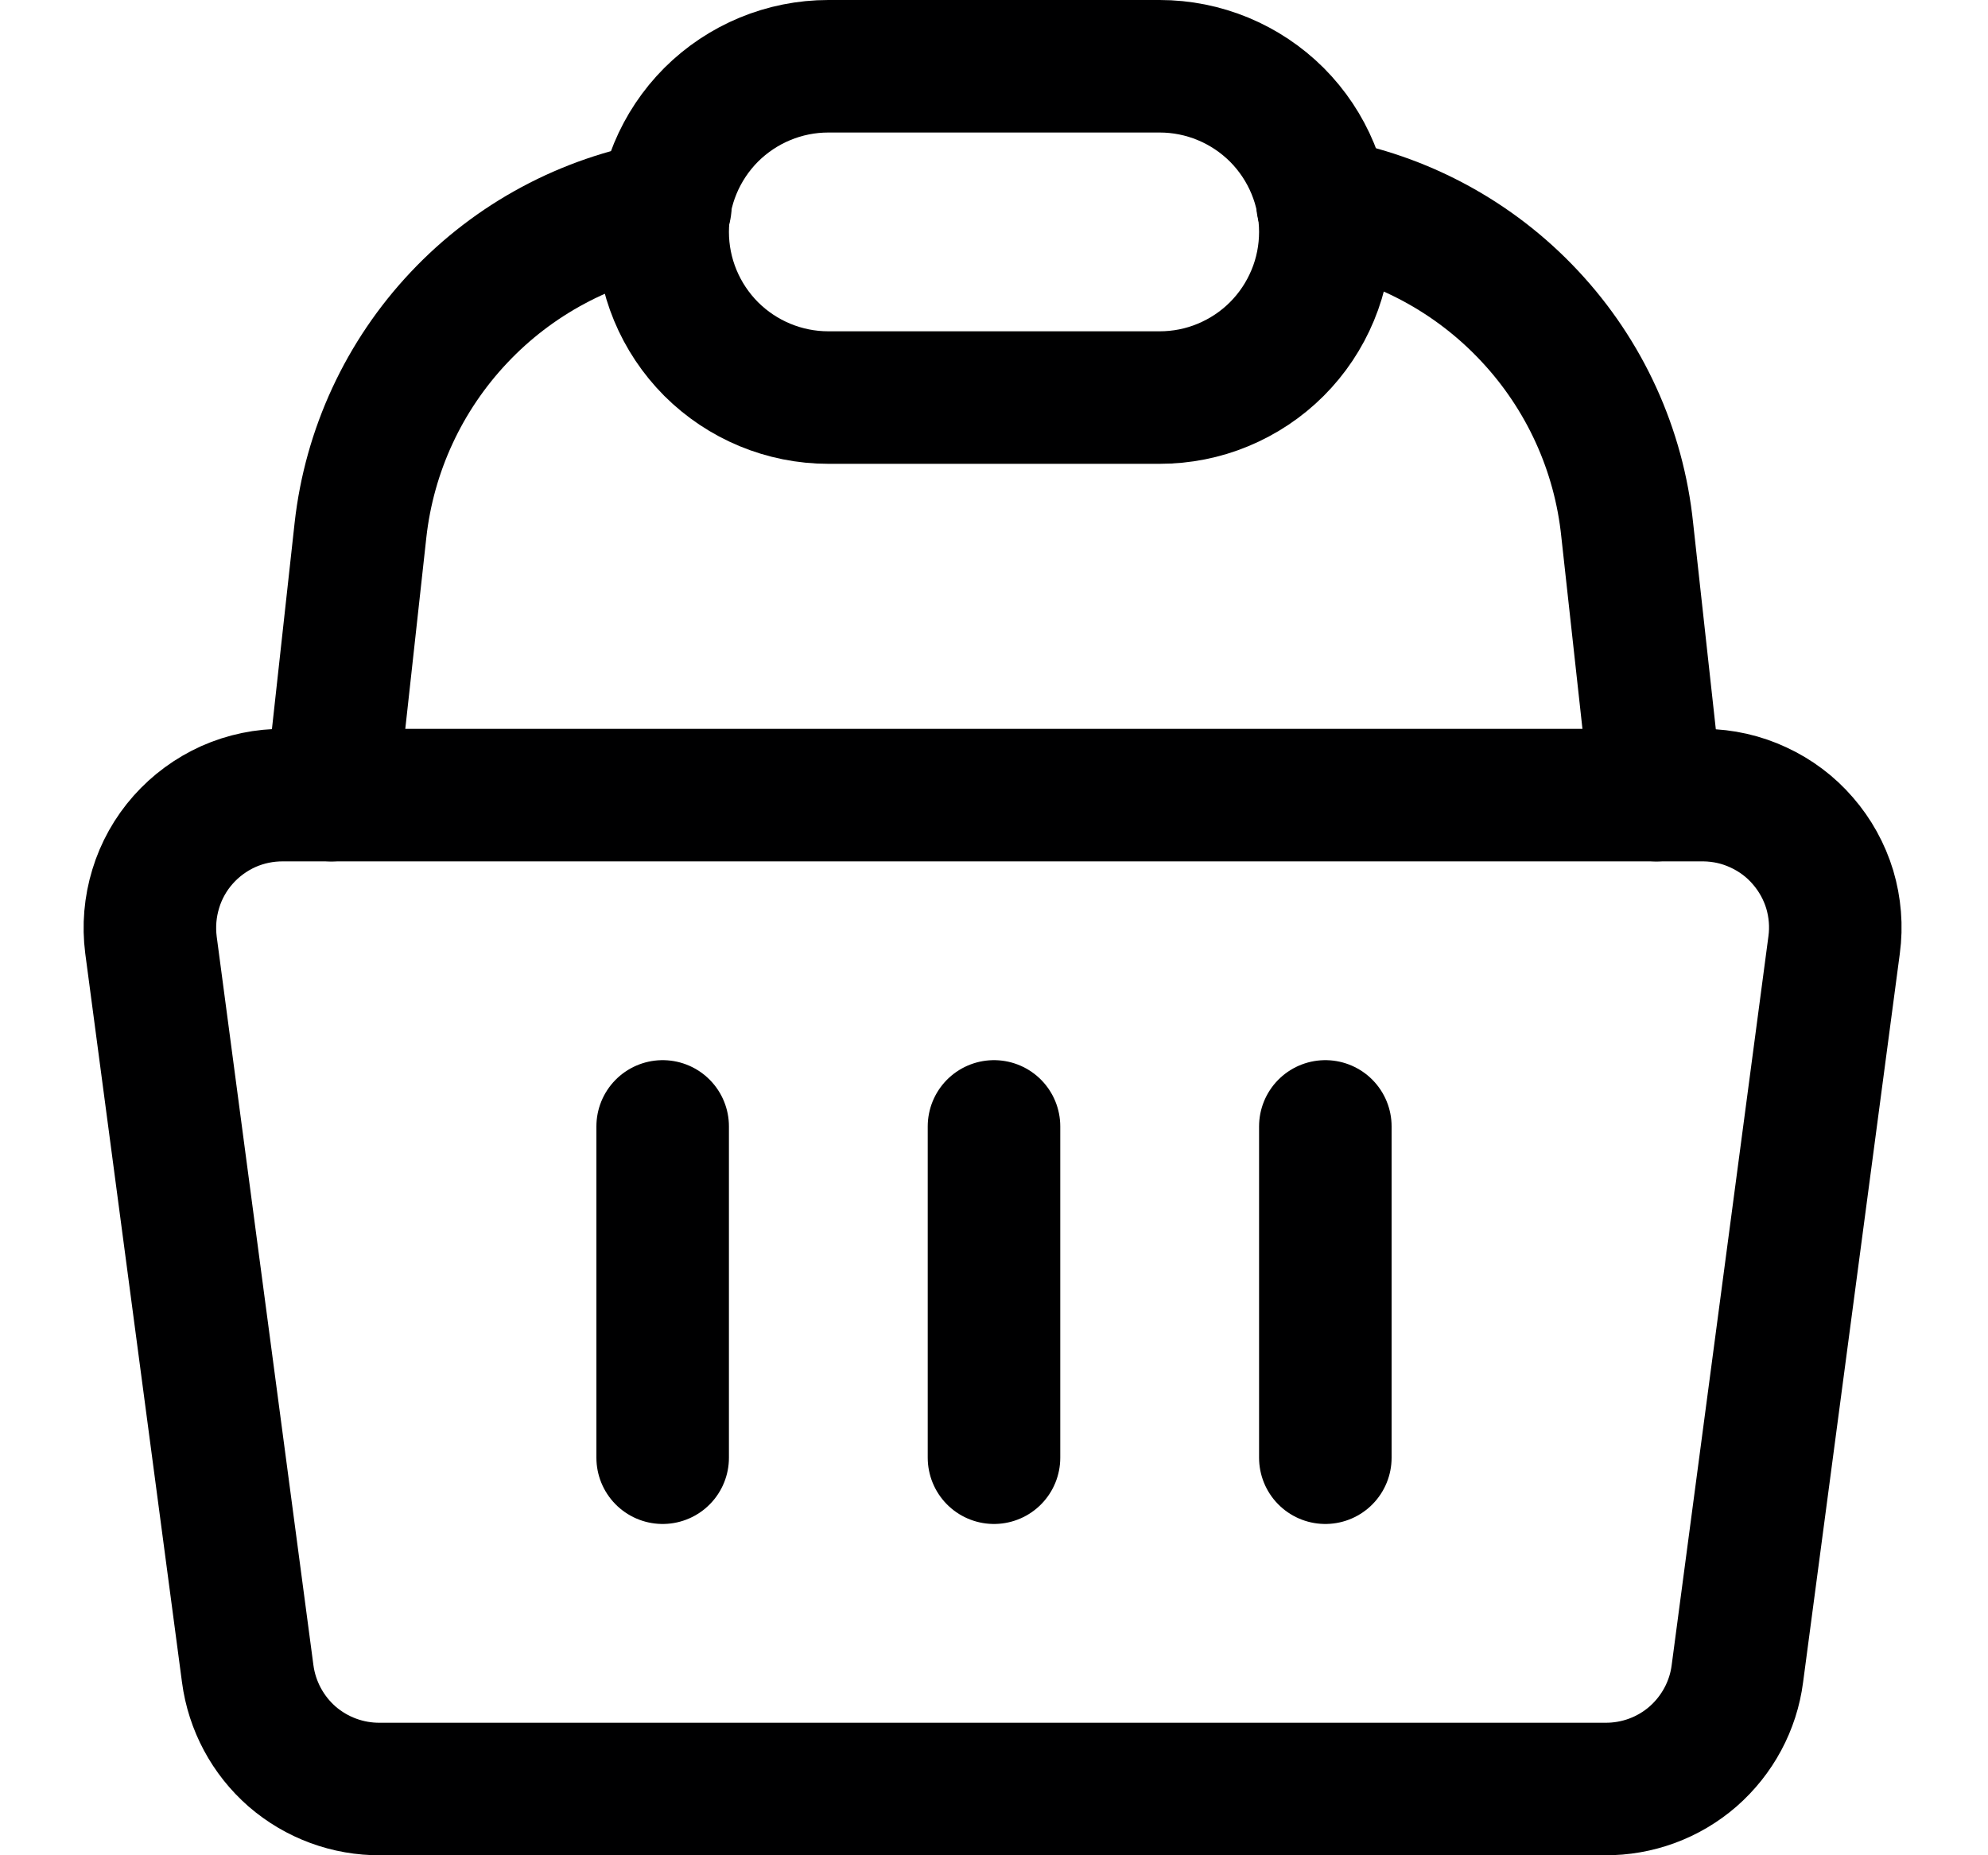<svg width="15" height="14" viewBox="0 0 15 14" fill="none" xmlns="http://www.w3.org/2000/svg">
<g clip-path="url(#clip0_6_4605)">
<path d="M12.859 6H2.139C1.996 5.999 1.855 6.028 1.724 6.086C1.593 6.145 1.477 6.23 1.382 6.337C1.287 6.444 1.216 6.571 1.175 6.707C1.133 6.844 1.121 6.988 1.139 7.13L1.869 12.63C1.901 12.872 2.02 13.094 2.204 13.255C2.389 13.415 2.625 13.502 2.869 13.5H12.109C12.354 13.502 12.59 13.415 12.774 13.255C12.958 13.094 13.078 12.872 13.109 12.63L13.839 7.13C13.858 6.99 13.846 6.847 13.806 6.712C13.765 6.577 13.696 6.452 13.603 6.345C13.511 6.238 13.396 6.152 13.268 6.093C13.14 6.033 13.001 6.002 12.859 6Z" stroke="#000001" stroke-linecap="round" stroke-linejoin="round"/>
<path d="M5 8.5V11" stroke="#000001" stroke-linecap="round" stroke-linejoin="round"/>
<path d="M7.5 8.5V11" stroke="#000001" stroke-linecap="round" stroke-linejoin="round"/>
<path d="M10 8.5V11" stroke="#000001" stroke-linecap="round" stroke-linejoin="round"/>
<path d="M9.979 1.54C10.578 1.644 11.126 1.94 11.541 2.384C11.957 2.828 12.216 3.395 12.278 4L12.498 6" stroke="#000001" stroke-linecap="round" stroke-linejoin="round"/>
<path d="M2.5 6L2.72 4C2.787 3.399 3.048 2.836 3.463 2.396C3.877 1.956 4.424 1.663 5.02 1.56" stroke="#000001" stroke-linecap="round" stroke-linejoin="round"/>
<path d="M10 1.75C10 1.914 9.968 2.077 9.905 2.228C9.842 2.38 9.75 2.518 9.634 2.634C9.518 2.75 9.38 2.842 9.228 2.905C9.077 2.968 8.914 3 8.75 3H6.25C5.918 3 5.601 2.868 5.366 2.634C5.132 2.399 5 2.082 5 1.75C5 1.418 5.132 1.101 5.366 0.866C5.601 0.632 5.918 0.5 6.25 0.5H8.75C9.082 0.5 9.399 0.632 9.634 0.866C9.868 1.101 10 1.418 10 1.75V1.75Z" stroke="#000001" stroke-linecap="round" stroke-linejoin="round"/>
</g>
<defs>
<clipPath id="clip0_6_4605">
<rect width="14" height="14" fill="white" transform="translate(0.5)"/>
</clipPath>
</defs>
</svg>
